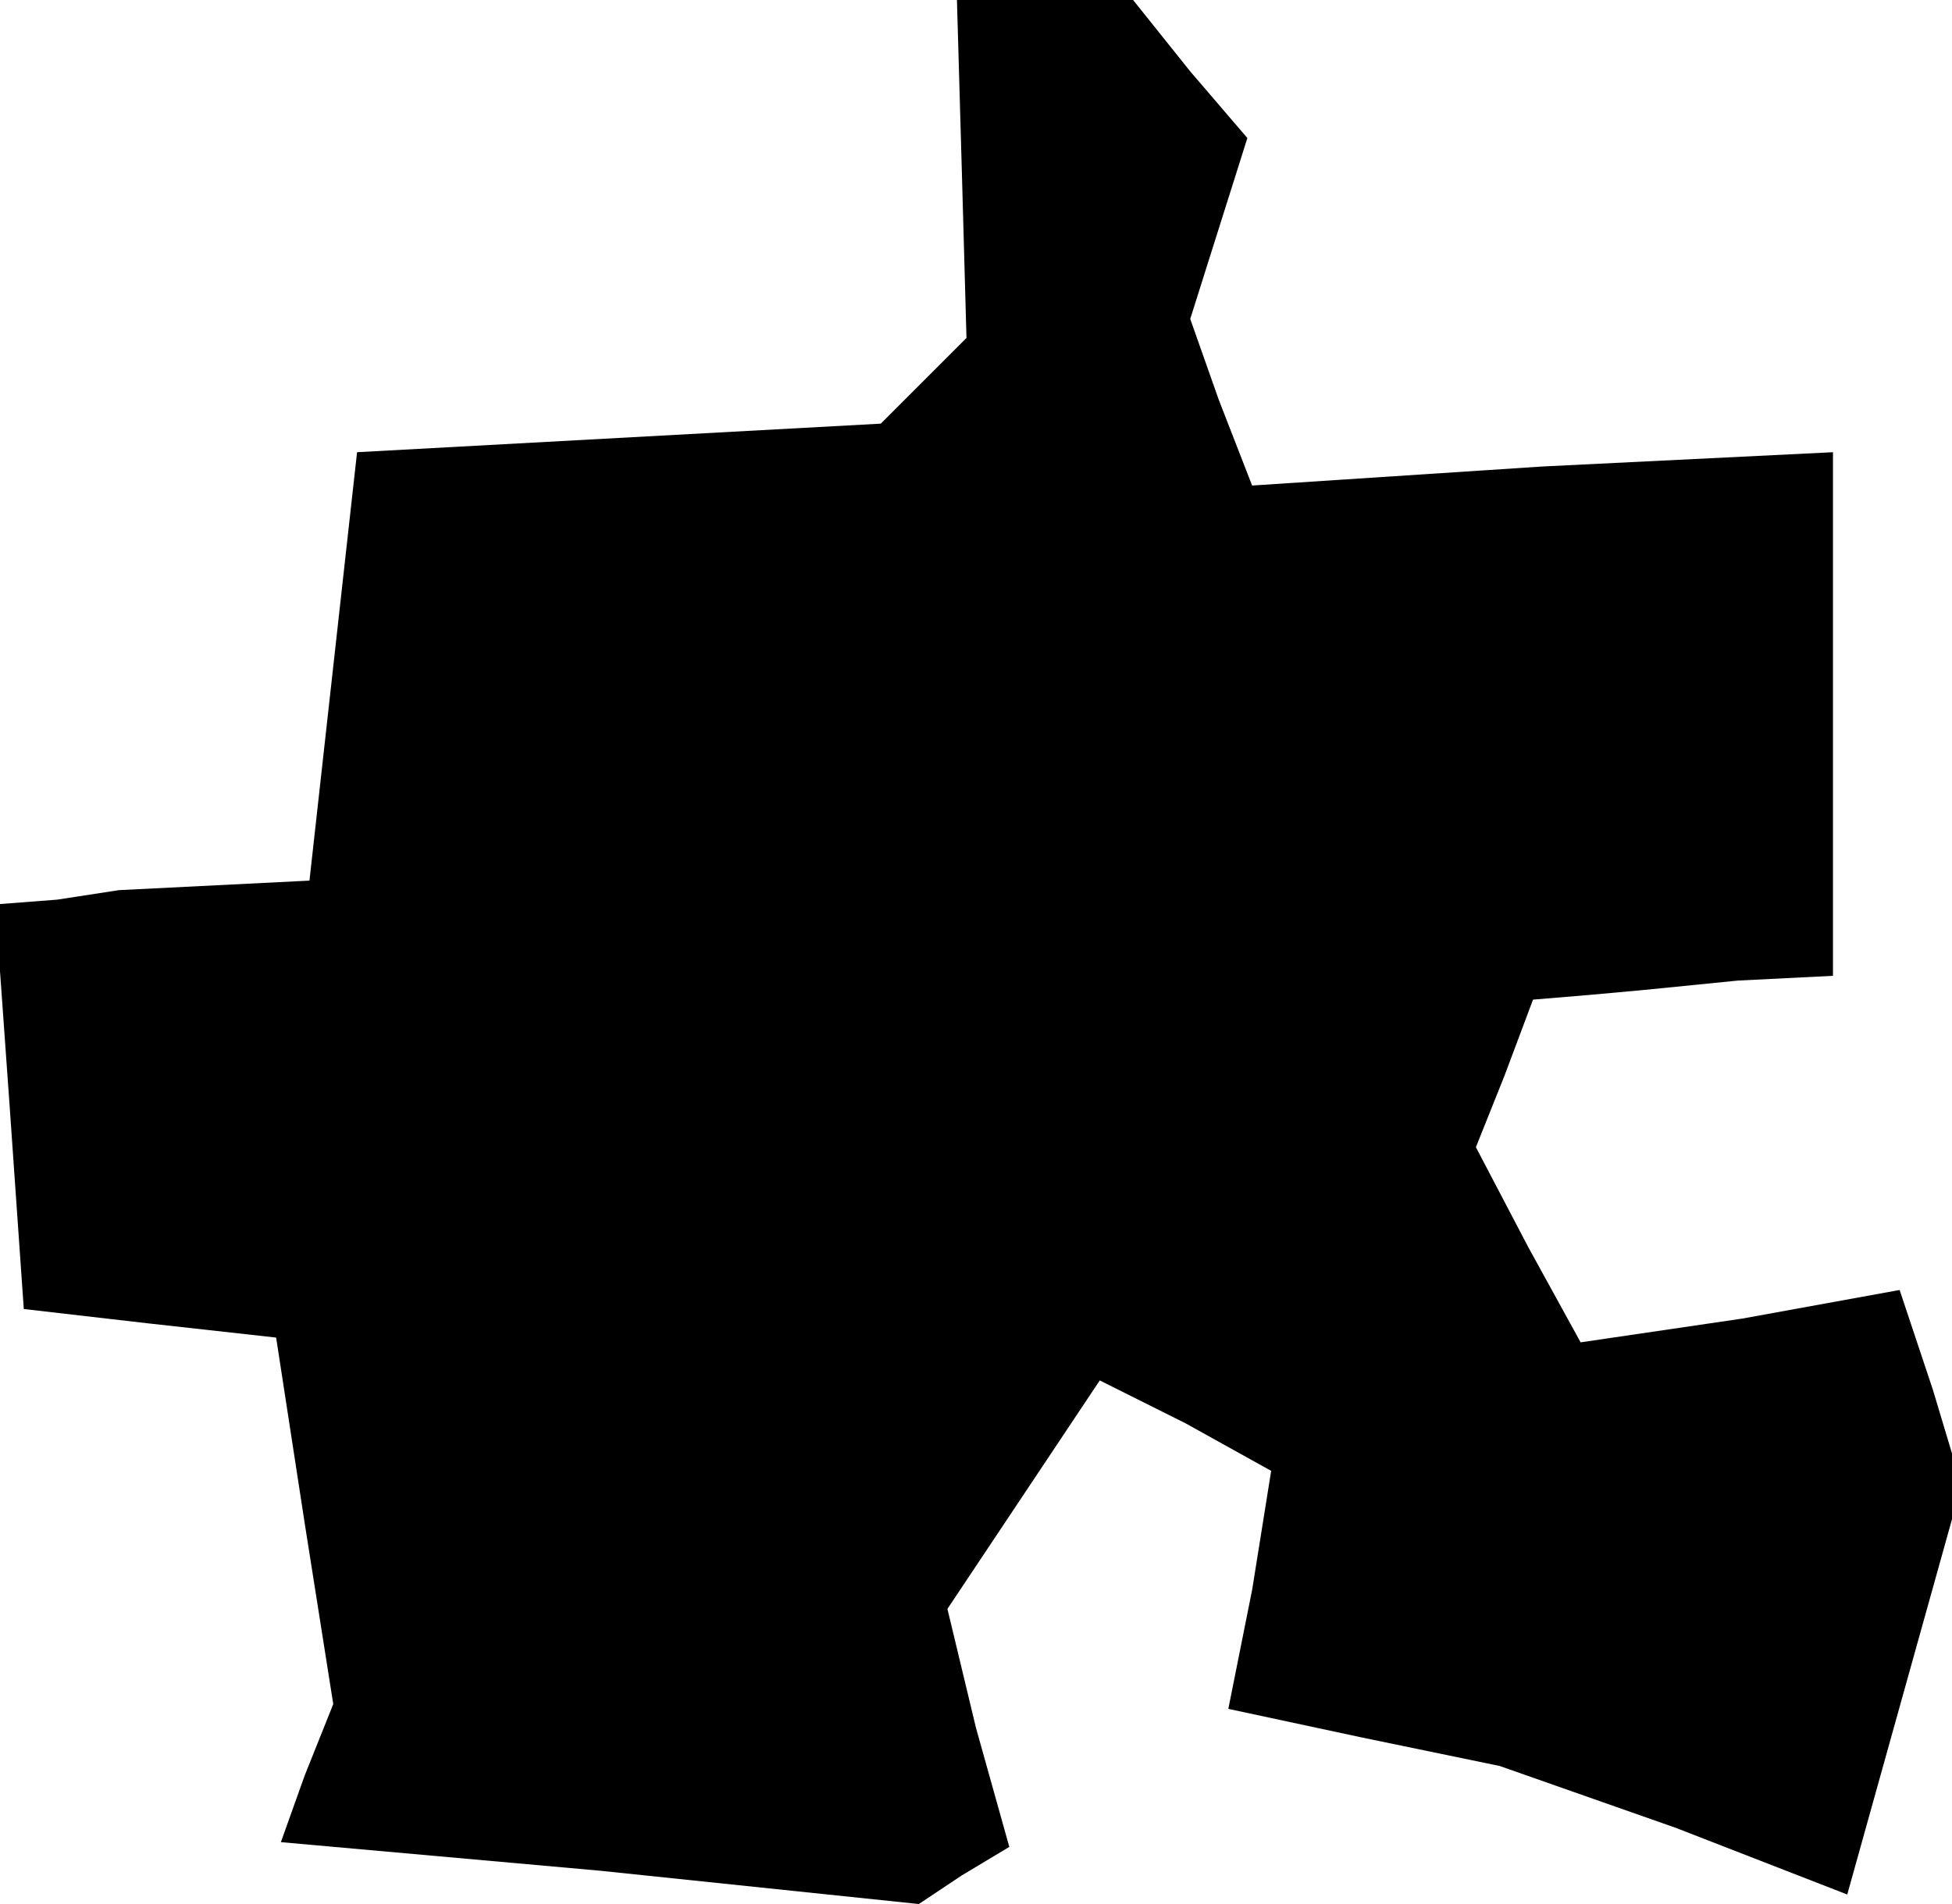 <?xml version="1.0" standalone="no"?>
<!DOCTYPE svg PUBLIC "-//W3C//DTD SVG 20010904//EN"
 "http://www.w3.org/TR/2001/REC-SVG-20010904/DTD/svg10.dtd">
<svg version="1.0" xmlns="http://www.w3.org/2000/svg"
 width="41pt" height="40pt" viewBox="0 0 41 40"
 preserveAspectRatio="xMidYMid meet">
<g transform="translate(0,40) scale(0.1,-0.1)"
fill="#000000" stroke="none">
<path d="M202 365 l1 -36 -9 -9 -9 -9 -55 -3 -55 -3 -5 -45 -5 -45 -20 -1 -20
-1 -13 -2 -13 -1 3 -42 3 -43 26 -3 27 -3 6 -39 6 -38 -6 -15 -5 -14 67 -6 67
-7 9 6 10 6 -7 25 -6 25 16 24 16 24 18 -9 18 -10 -4 -25 -5 -25 28 -6 29 -6
37 -13 36 -14 12 43 12 43 -6 20 -7 21 -33 -6 -34 -5 -11 20 -11 21 6 15 6 16
12 1 11 1 20 2 20 1 0 55 0 55 -61 -3 -61 -4 -7 18 -6 17 6 19 6 19 -12 14
-12 15 -19 0 -18 0 1 -35z"/>
</g>
</svg>
